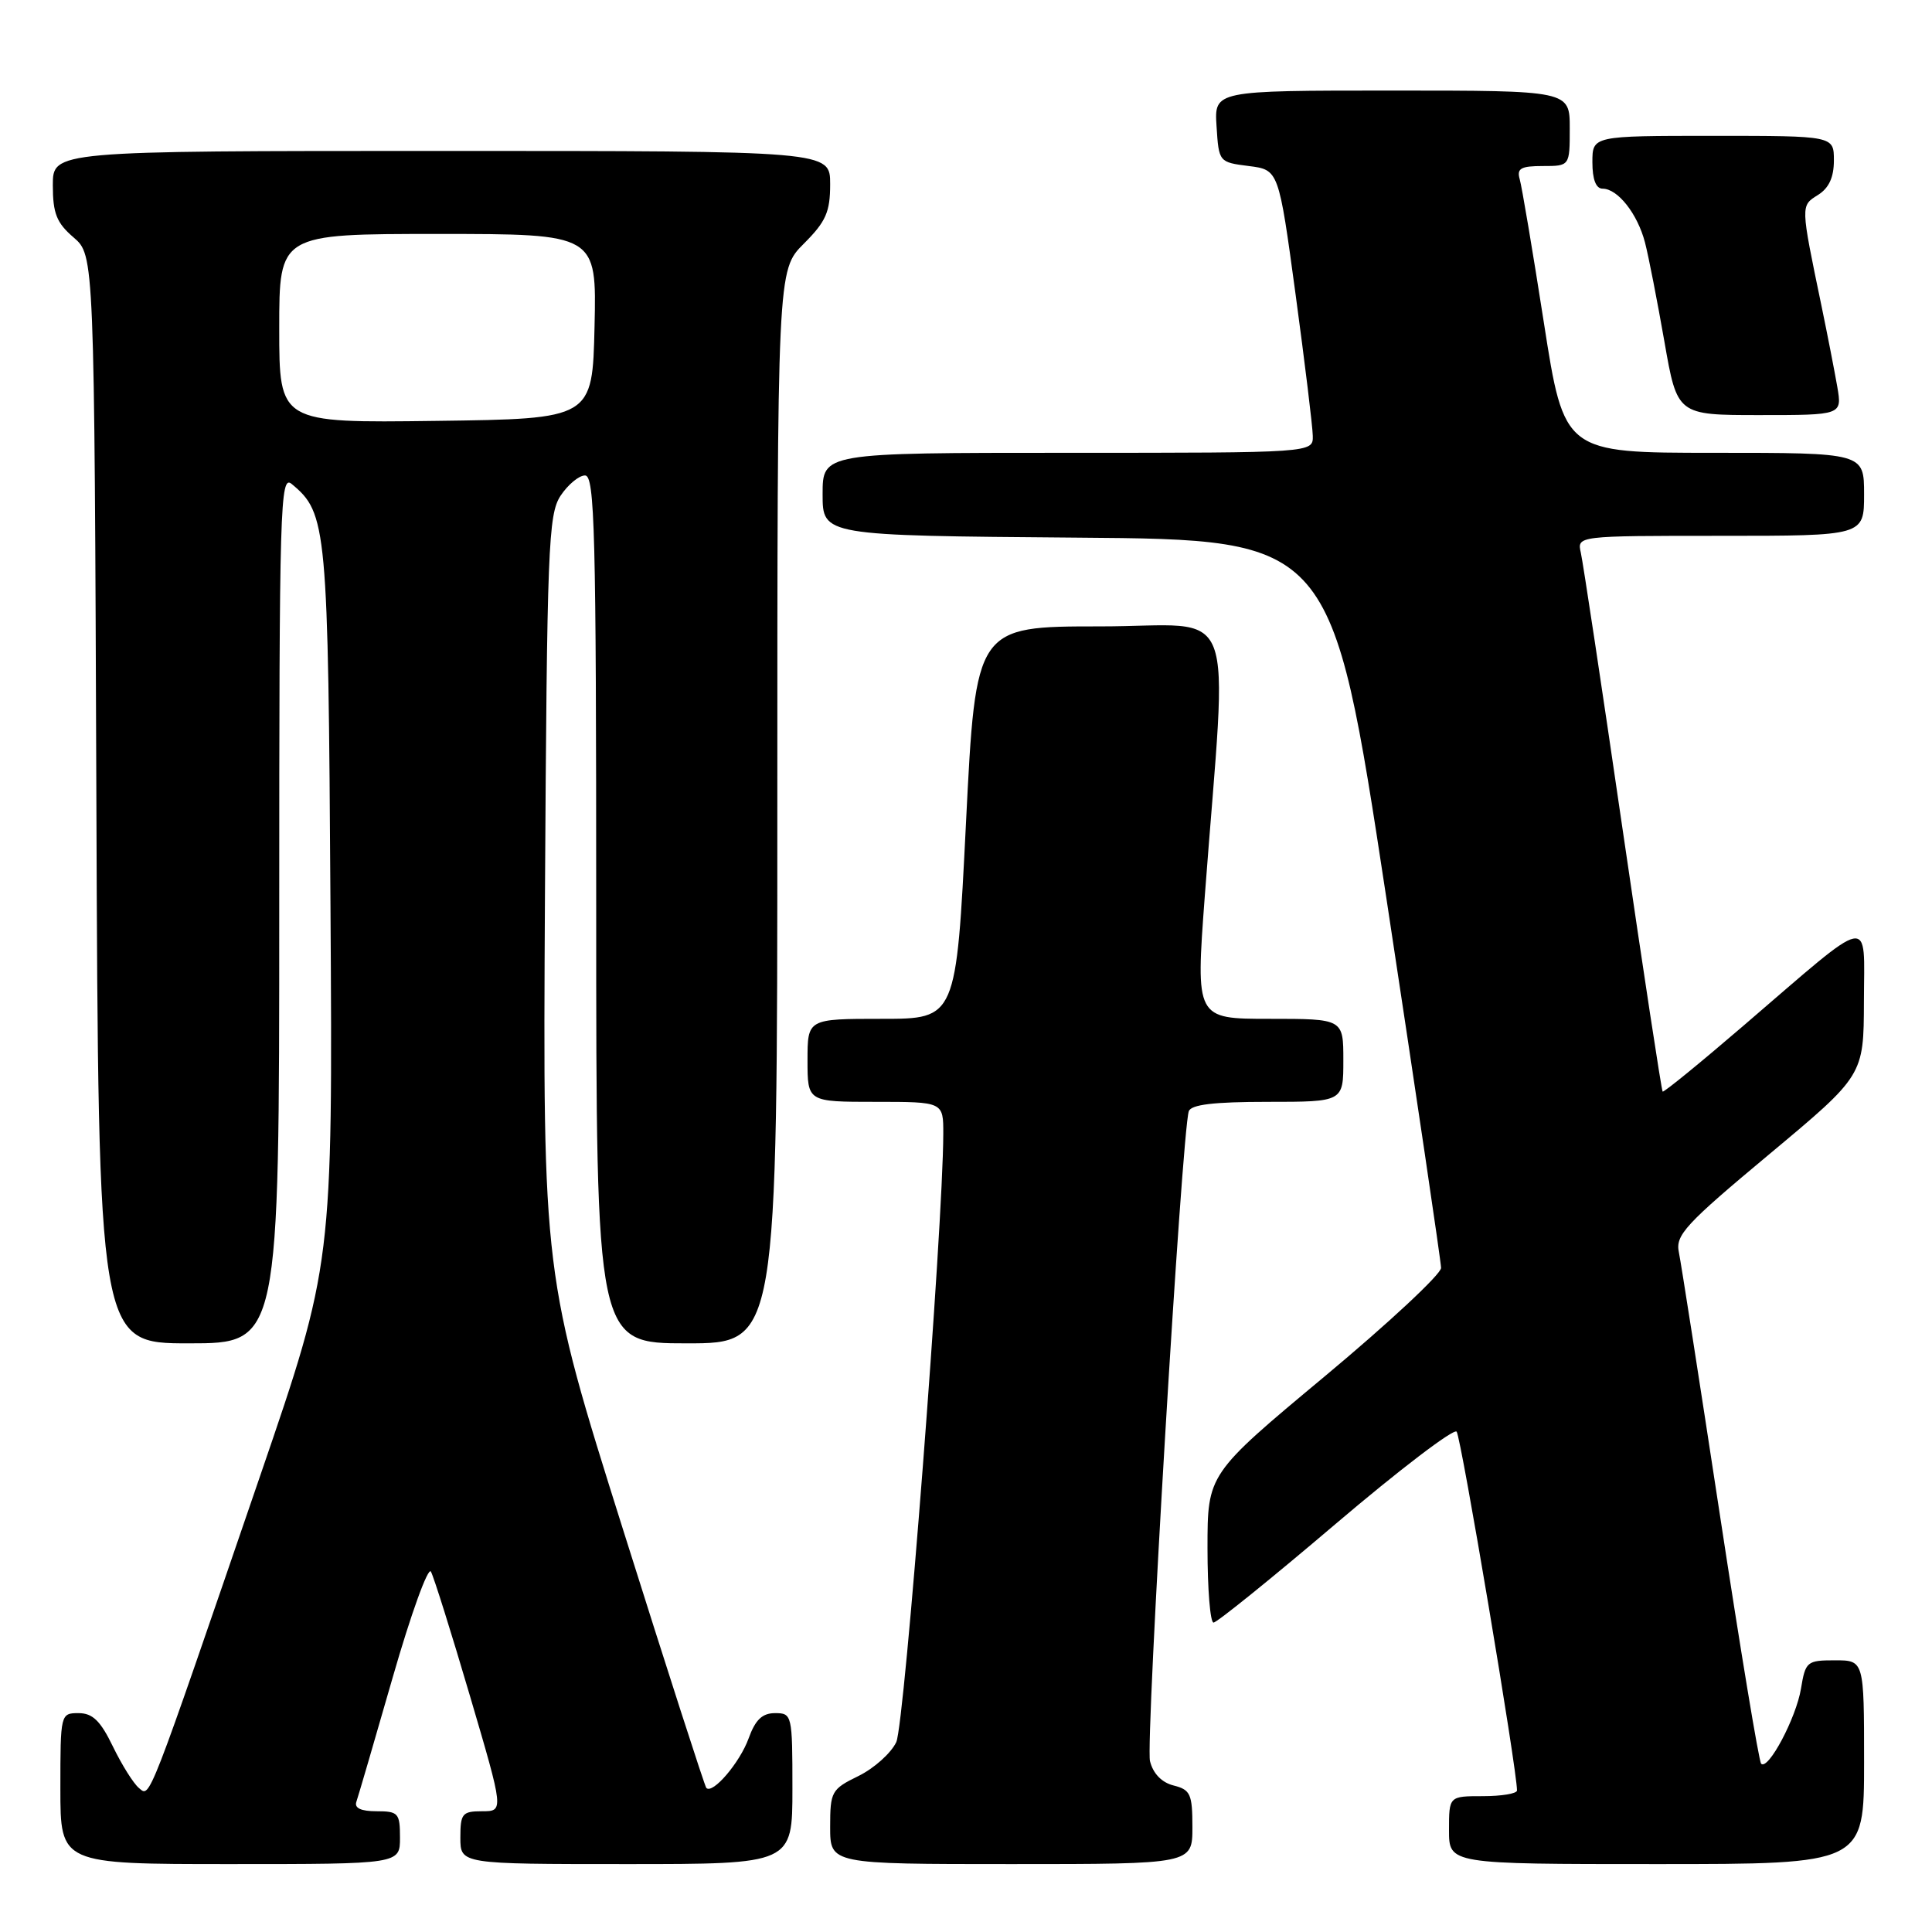 <?xml version="1.0" encoding="UTF-8" standalone="no"?>
<!DOCTYPE svg PUBLIC "-//W3C//DTD SVG 1.1//EN" "http://www.w3.org/Graphics/SVG/1.1/DTD/svg11.dtd" >
<svg xmlns="http://www.w3.org/2000/svg" xmlns:xlink="http://www.w3.org/1999/xlink" version="1.1" viewBox="0 0 256 256">
 <g >
 <path fill="currentColor"
d=" M 53.00 243.50 C 53.00 240.25 52.78 240.00 49.89 240.00 C 47.84 240.00 46.93 239.58 47.22 238.75 C 47.46 238.06 49.63 230.64 52.04 222.25 C 54.45 213.86 56.73 207.56 57.10 208.25 C 57.48 208.94 59.81 216.36 62.28 224.75 C 66.77 240.00 66.77 240.00 63.88 240.00 C 61.25 240.00 61.00 240.31 61.00 243.50 C 61.00 247.00 61.00 247.00 83.00 247.00 C 105.00 247.00 105.00 247.00 105.00 237.00 C 105.00 227.23 104.95 227.00 102.70 227.00 C 101.00 227.00 100.09 227.87 99.19 230.36 C 98.03 233.56 94.43 237.78 93.59 236.91 C 93.38 236.68 88.42 221.30 82.57 202.72 C 71.93 168.93 71.93 168.93 72.21 118.67 C 72.48 72.53 72.65 68.19 74.27 65.70 C 75.25 64.22 76.71 63.00 77.52 63.00 C 78.81 63.00 79.00 70.45 79.00 120.50 C 79.00 178.00 79.00 178.00 91.00 178.00 C 103.00 178.00 103.00 178.00 103.00 106.90 C 103.00 35.80 103.00 35.80 106.50 32.30 C 109.44 29.36 110.00 28.10 110.00 24.40 C 110.00 20.00 110.00 20.00 58.50 20.00 C 7.00 20.00 7.00 20.00 7.00 24.55 C 7.00 28.27 7.50 29.53 9.75 31.46 C 12.50 33.83 12.50 33.83 12.77 105.91 C 13.04 178.00 13.04 178.00 25.02 178.00 C 37.00 178.00 37.00 178.00 37.00 120.38 C 37.00 66.87 37.12 62.85 38.65 64.13 C 43.33 68.00 43.48 69.69 43.79 120.00 C 44.09 167.50 44.09 167.50 34.49 195.50 C 19.43 239.42 19.91 238.17 18.42 236.93 C 17.69 236.33 16.14 233.85 14.96 231.42 C 13.31 228.01 12.27 227.00 10.41 227.00 C 8.02 227.00 8.00 227.10 8.00 237.00 C 8.00 247.00 8.00 247.00 30.50 247.00 C 53.00 247.00 53.00 247.00 53.00 243.50 Z  M 158.00 242.11 C 158.00 237.73 157.74 237.15 155.52 236.59 C 153.94 236.20 152.79 235.01 152.38 233.36 C 151.77 230.93 156.60 150.00 157.52 147.25 C 157.82 146.36 160.83 146.00 167.97 146.00 C 178.00 146.00 178.00 146.00 178.00 140.50 C 178.00 135.00 178.00 135.00 168.21 135.00 C 158.43 135.00 158.43 135.00 159.64 118.75 C 162.66 78.54 164.39 83.00 145.78 83.00 C 129.30 83.00 129.30 83.00 128.00 109.00 C 126.70 135.00 126.70 135.00 116.85 135.00 C 107.00 135.00 107.00 135.00 107.00 140.50 C 107.00 146.00 107.00 146.00 116.00 146.00 C 125.00 146.00 125.00 146.00 124.99 150.25 C 124.96 162.65 119.87 228.50 118.76 230.84 C 118.07 232.30 115.81 234.32 113.75 235.33 C 110.17 237.08 110.00 237.39 110.00 242.08 C 110.00 247.00 110.00 247.00 134.00 247.00 C 158.00 247.00 158.00 247.00 158.00 242.11 Z  M 247.00 233.50 C 247.00 220.00 247.00 220.00 243.13 220.00 C 239.43 220.00 239.23 220.17 238.64 223.75 C 238.00 227.64 234.29 234.63 233.36 233.70 C 233.07 233.40 230.62 218.62 227.91 200.83 C 225.20 183.05 222.75 167.35 222.46 165.94 C 221.98 163.66 223.29 162.24 234.44 152.94 C 246.95 142.50 246.95 142.50 246.98 132.68 C 247.00 121.22 248.46 120.93 231.03 135.90 C 225.27 140.85 220.45 144.78 220.31 144.64 C 220.16 144.50 217.78 128.88 215.01 109.94 C 212.25 91.00 209.75 74.49 209.47 73.25 C 208.96 71.00 208.96 71.00 227.98 71.00 C 247.00 71.00 247.00 71.00 247.00 65.50 C 247.00 60.00 247.00 60.00 227.13 60.00 C 207.26 60.00 207.26 60.00 204.57 42.75 C 203.09 33.26 201.65 24.71 201.37 23.75 C 200.96 22.32 201.51 22.00 204.43 22.00 C 208.00 22.00 208.00 22.00 208.00 17.00 C 208.00 12.00 208.00 12.00 184.45 12.00 C 160.89 12.00 160.89 12.00 161.20 16.75 C 161.50 21.47 161.52 21.50 165.47 22.00 C 169.43 22.50 169.43 22.50 171.67 39.00 C 172.90 48.08 173.93 56.51 173.95 57.75 C 174.00 60.00 174.00 60.00 141.50 60.00 C 109.00 60.00 109.00 60.00 109.00 65.49 C 109.00 70.97 109.00 70.97 142.73 71.24 C 176.47 71.50 176.47 71.50 183.70 119.00 C 187.67 145.12 190.94 167.18 190.95 168.00 C 190.97 168.82 184.01 175.31 175.49 182.41 C 160.00 195.32 160.00 195.32 160.00 205.16 C 160.00 210.57 160.36 215.00 160.80 215.00 C 161.24 215.00 168.51 209.13 176.95 201.95 C 185.39 194.77 192.62 189.26 193.01 189.70 C 193.59 190.35 201.04 234.63 201.01 237.25 C 201.00 237.66 198.97 238.00 196.50 238.00 C 192.00 238.00 192.00 238.00 192.00 242.50 C 192.00 247.00 192.00 247.00 219.50 247.00 C 247.00 247.00 247.00 247.00 247.00 233.50 Z  M 243.45 51.25 C 243.09 49.19 242.15 44.35 241.35 40.50 C 238.57 27.12 238.58 27.28 240.88 25.84 C 242.34 24.93 243.00 23.50 243.00 21.26 C 243.00 18.00 243.00 18.00 227.00 18.00 C 211.00 18.00 211.00 18.00 211.00 21.50 C 211.00 23.77 211.47 25.00 212.35 25.00 C 214.36 25.00 216.98 28.33 217.97 32.13 C 218.45 33.98 219.60 39.89 220.54 45.25 C 222.24 55.00 222.24 55.00 233.16 55.00 C 244.09 55.00 244.09 55.00 243.45 51.25 Z  M 37.00 43.52 C 37.00 31.00 37.00 31.00 58.03 31.00 C 79.06 31.00 79.06 31.00 78.78 43.25 C 78.50 55.50 78.50 55.50 57.75 55.77 C 37.00 56.04 37.00 56.04 37.00 43.52 Z "/>
</g>
</svg>